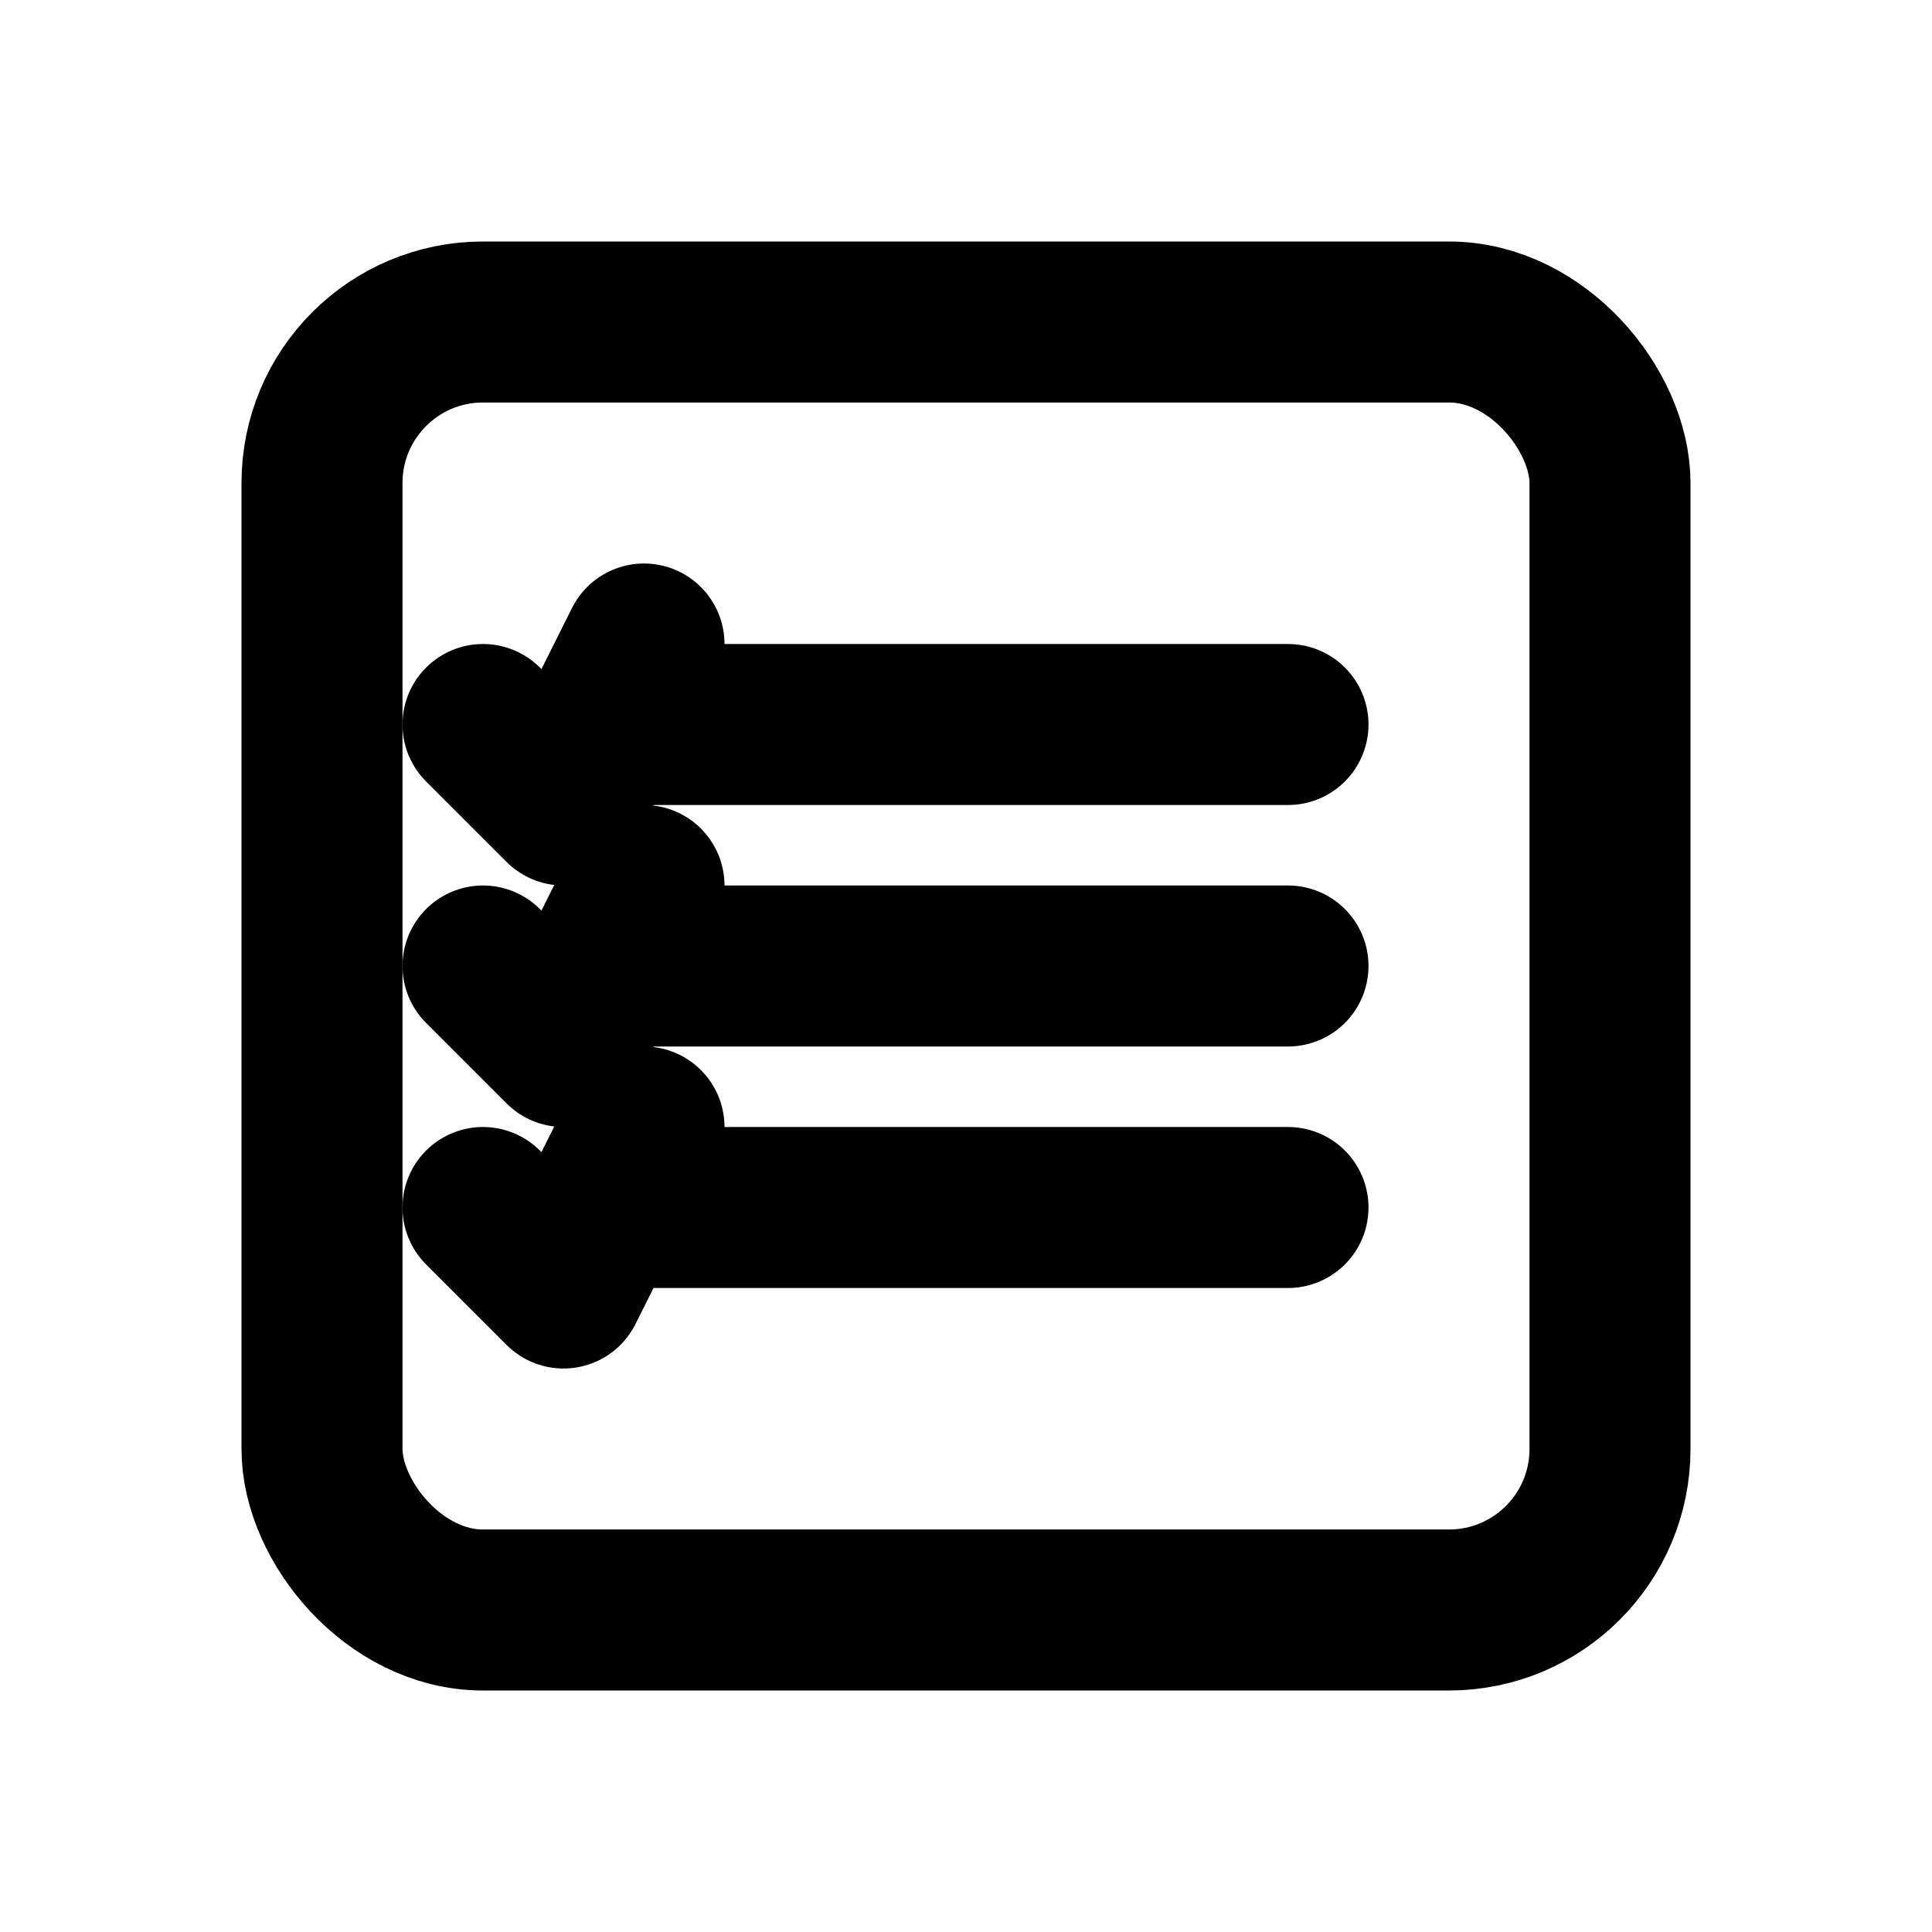 <?xml version="1.0" encoding="UTF-8"?>
<svg xmlns="http://www.w3.org/2000/svg" width="24" height="24" viewBox="0 0 24 24" fill="none" stroke="currentColor" stroke-width="2" stroke-linecap="round" stroke-linejoin="round">
    <style>
        .checklist {
            transform-origin: center;
            transition: all 0.3s ease-in-out;
        }
        svg:hover .checklist {
            transform: scale(1.1);
        }
        .checkmarks {
            transition: transform 0.3s ease-in-out;
        }
        svg:hover .checkmarks {
            transform: translateX(2px);
        }
    </style>
    <!-- Lista criteri -->
    <g class="checklist">
        <!-- Cornice -->
        <rect x="4" y="4" width="16" height="16" rx="2" class="stroke-current" fill="none"/>
        <!-- Linee orizzontali -->
        <line x1="8" y1="9" x2="16" y2="9" class="stroke-current"/>
        <line x1="8" y1="12" x2="16" y2="12" class="stroke-current"/>
        <line x1="8" y1="15" x2="16" y2="15" class="stroke-current"/>
    </g>
    <!-- Segni di spunta -->
    <g class="checkmarks">
        <polyline points="6,9 7,10 8,8" class="stroke-current"/>
        <polyline points="6,12 7,13 8,11" class="stroke-current"/>
        <polyline points="6,15 7,16 8,14" class="stroke-current"/>
    </g>
</svg>
